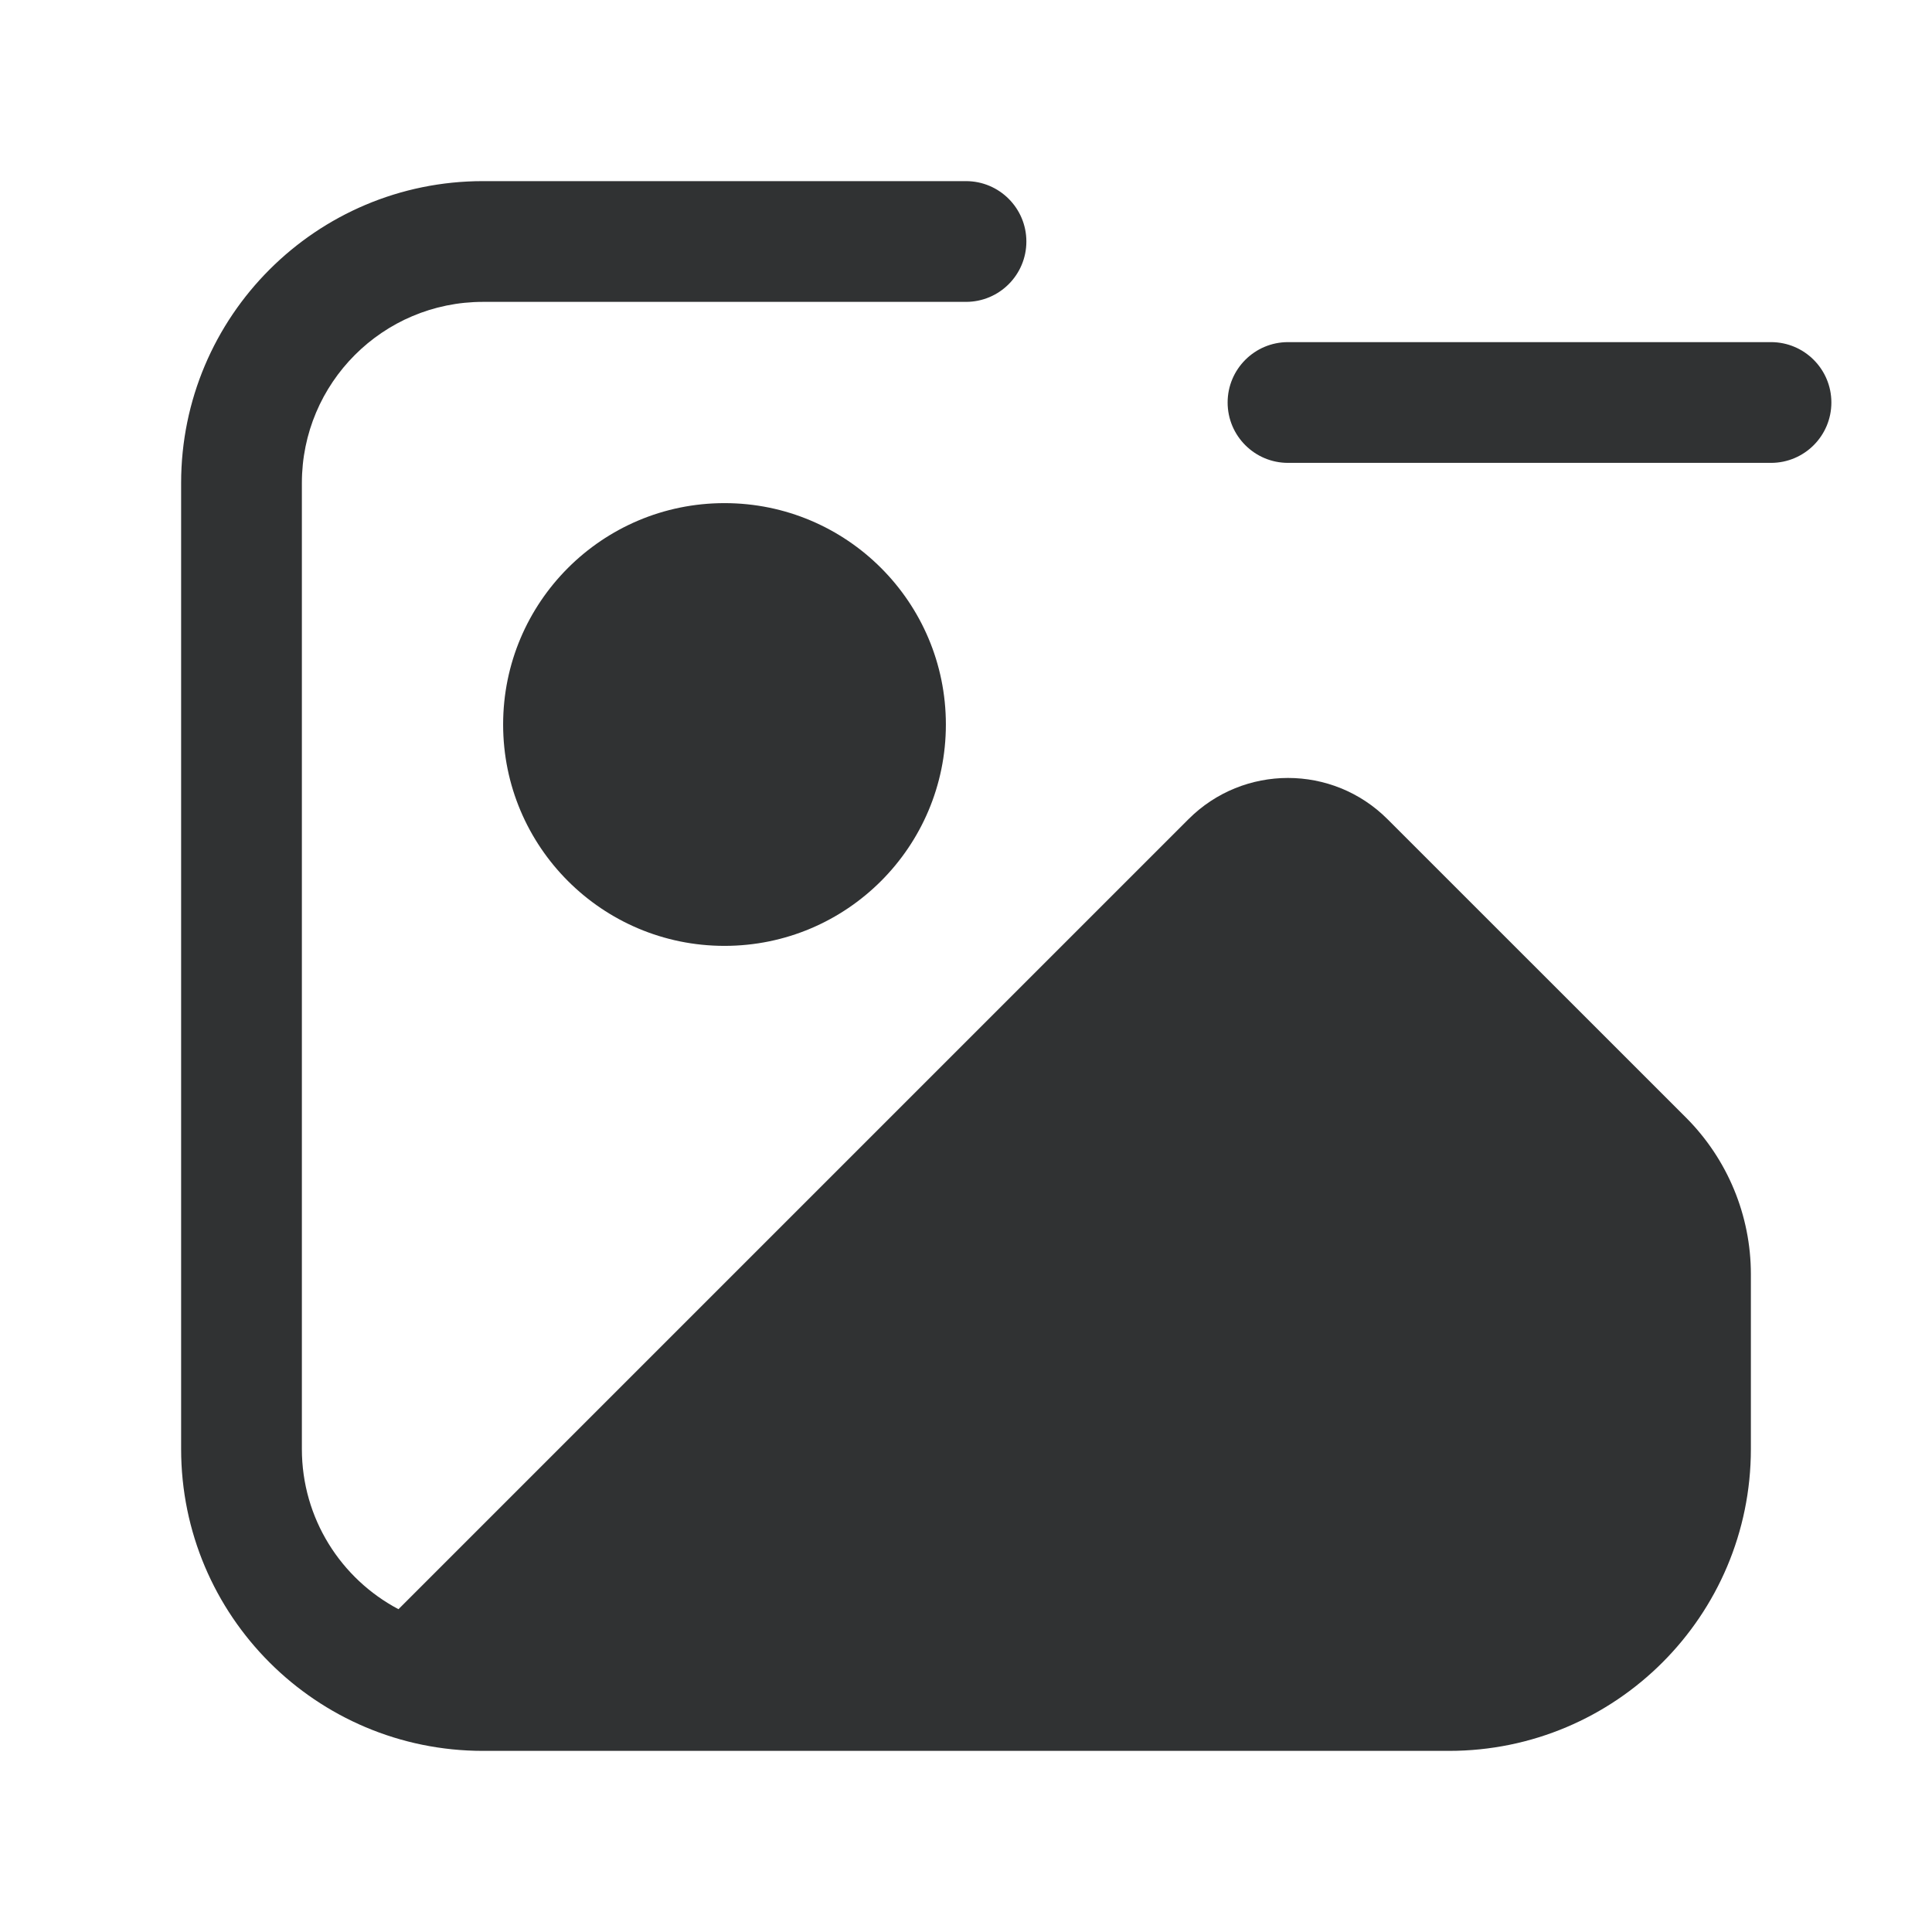 <svg width="24" height="24" viewBox="0 0 24 24" fill="none" xmlns="http://www.w3.org/2000/svg">
    <path
        d="M2.25 6C2.25 3.929 3.929 2.25 6 2.25H12C12.414 2.25 12.75 2.586 12.75 3C12.75 3.414 12.414 3.75 12 3.75H6C4.757 3.75 3.75 4.757 3.75 6V18C3.75 18.863 4.236 19.613 4.95 19.99C4.956 19.983 4.963 19.977 4.97 19.97L14.763 10.177C15.446 9.493 16.554 9.493 17.237 10.177L20.945 13.884C21.46 14.4 21.75 15.099 21.75 15.828V18C21.75 20.071 20.071 21.75 18 21.75H6C3.929 21.75 2.25 20.071 2.25 18V6Z"
        fill="#303233" />
    <path
        d="M6.25 9C6.25 7.481 7.481 6.25 9 6.25C10.519 6.25 11.75 7.481 11.75 9C11.75 10.519 10.519 11.75 9 11.75C7.481 11.75 6.25 10.519 6.25 9Z"
        fill="#303233" />
    <path
        d="M22.75 5C22.75 4.586 22.414 4.25 22 4.25H16C15.586 4.25 15.25 4.586 15.25 5C15.25 5.414 15.586 5.75 16 5.75H22C22.414 5.75 22.75 5.414 22.75 5Z"
        fill="#303233" />
</svg>
